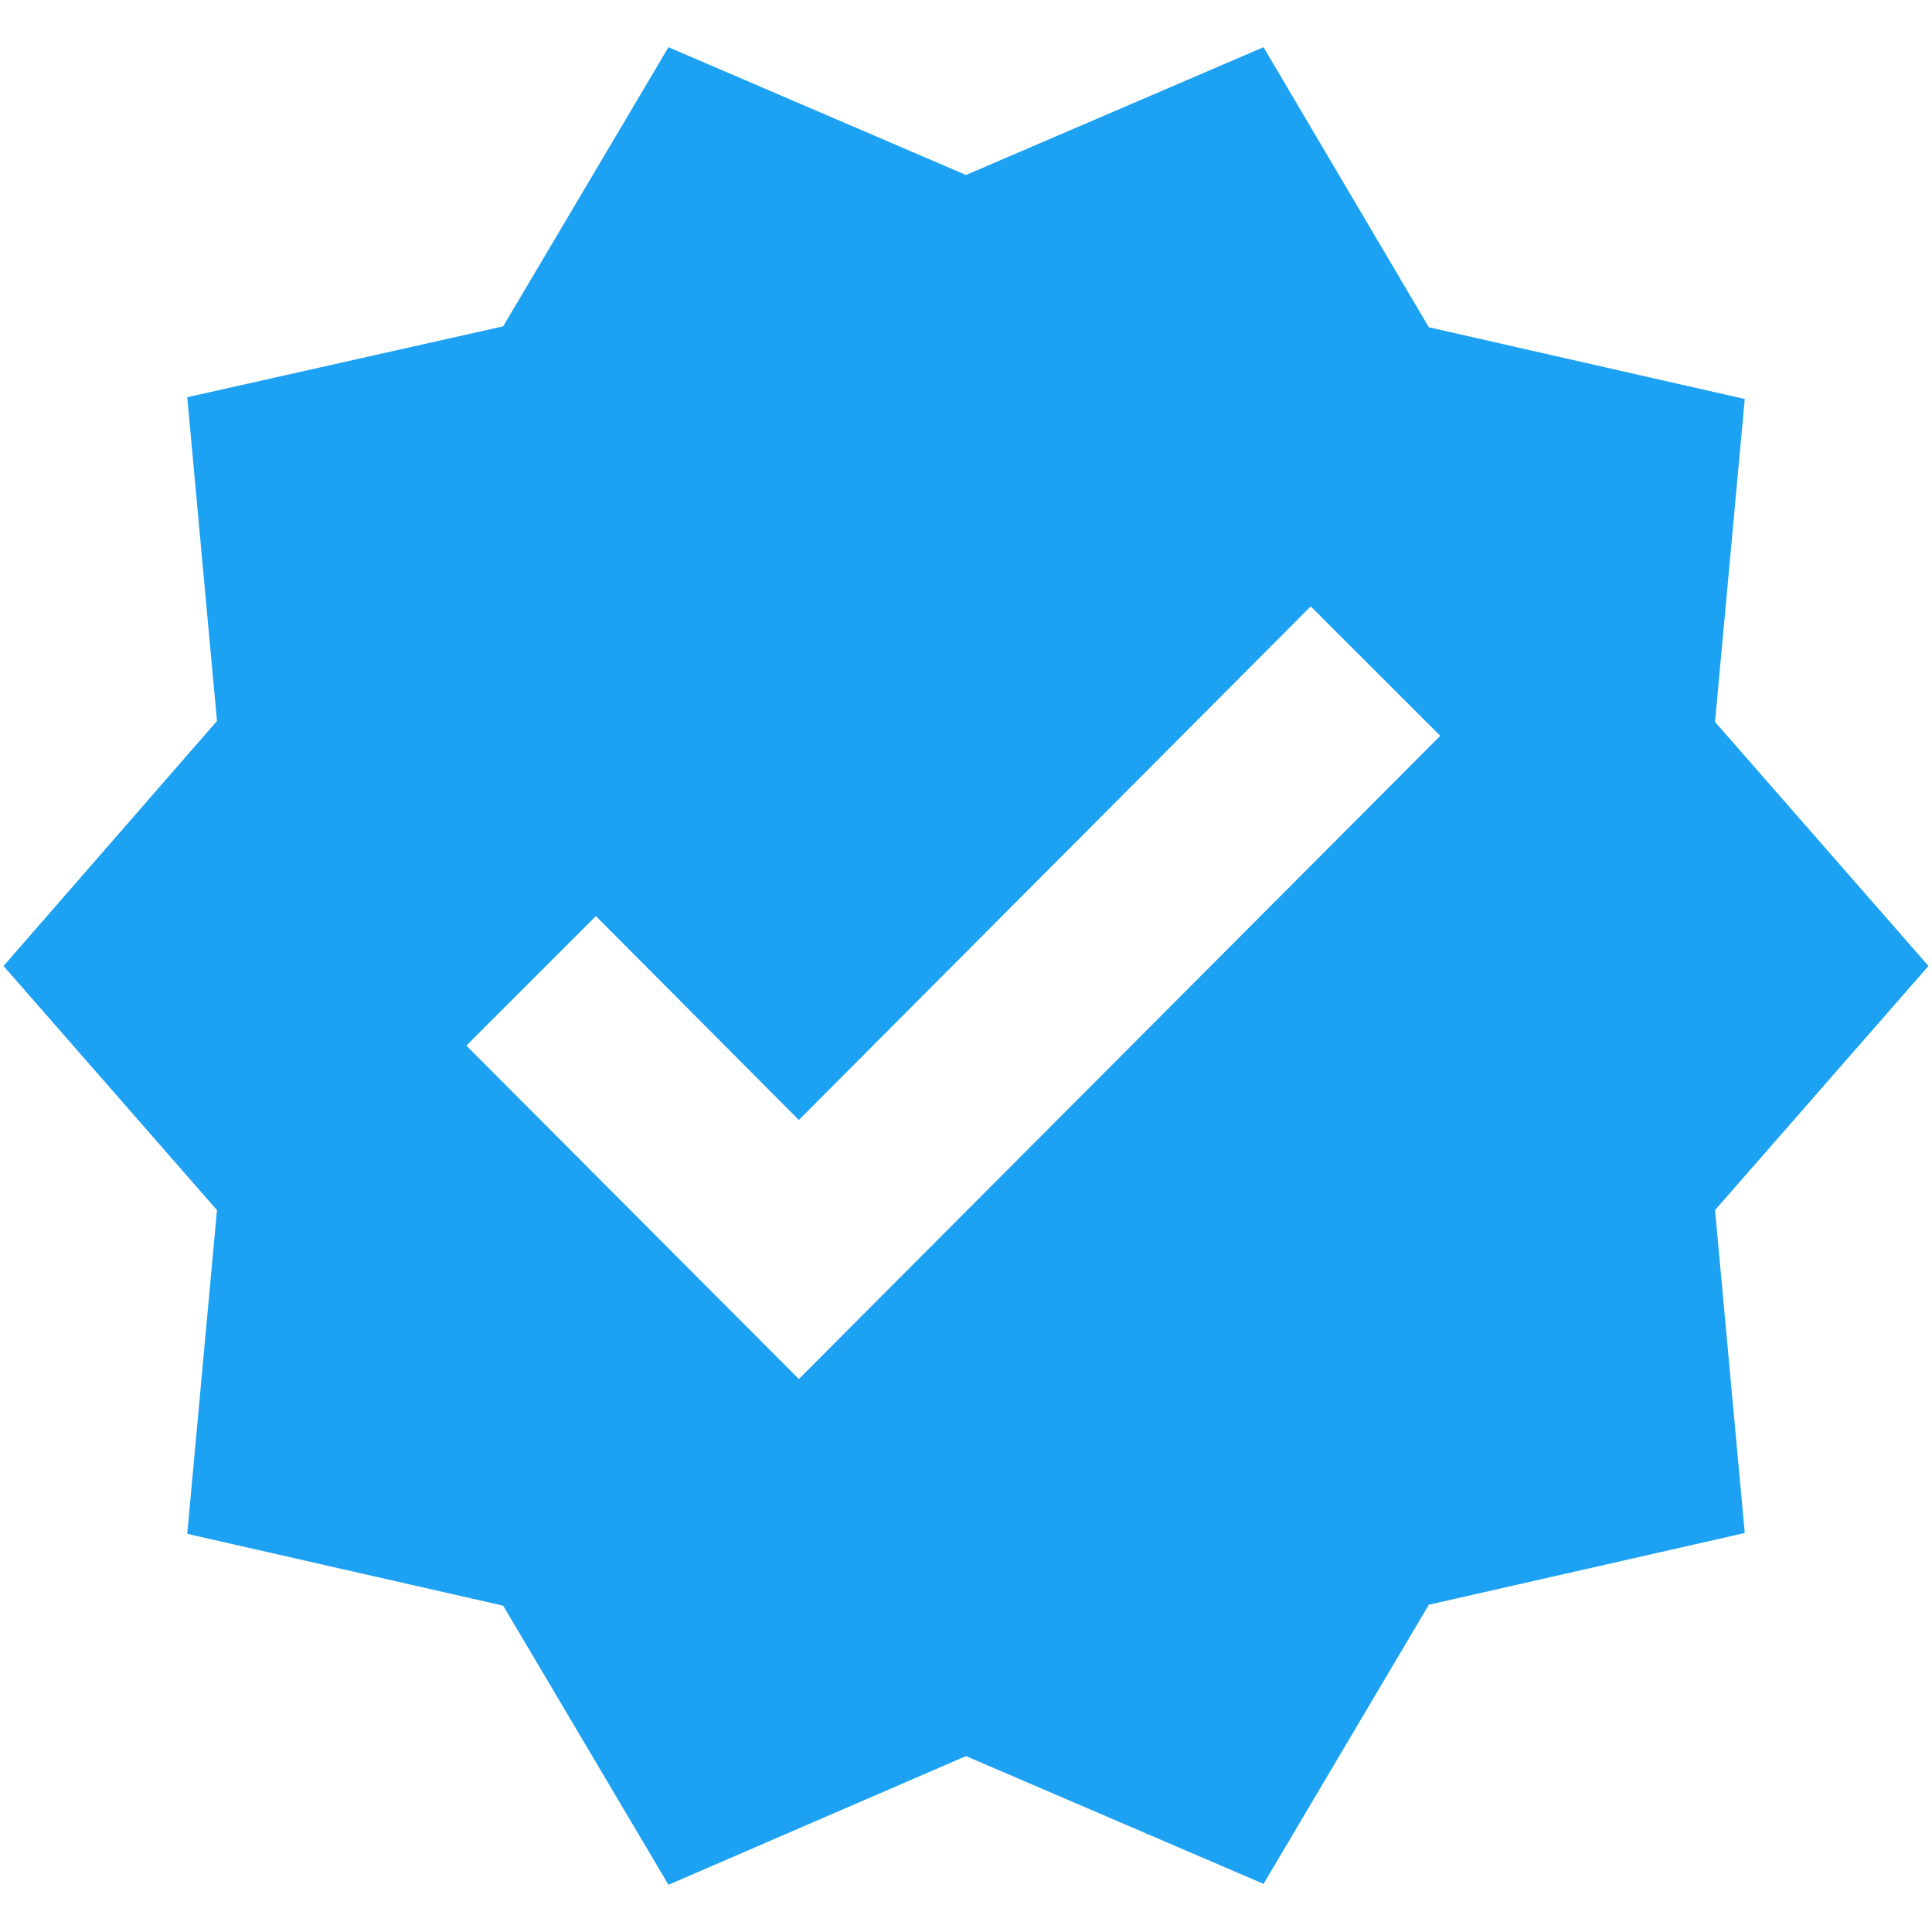 <svg width="23" height="23" viewBox="0 0 23 23" fill="none" xmlns="http://www.w3.org/2000/svg">
<path d="M22.958 11.5L20.417 8.594L20.771 4.75L17.01 3.896L15.042 0.562L11.5 2.083L7.958 0.562L5.99 3.885L2.229 4.729L2.583 8.583L0.042 11.5L2.583 14.406L2.229 18.26L5.99 19.115L7.958 22.438L11.5 20.906L15.042 22.427L17.01 19.104L20.771 18.25L20.417 14.406L22.958 11.5ZM9.51 16.417L5.552 12.448L7.094 10.906L9.51 13.333L15.604 7.219L17.146 8.76L9.51 16.417Z" fill="#1DA1F2"/>
</svg>
